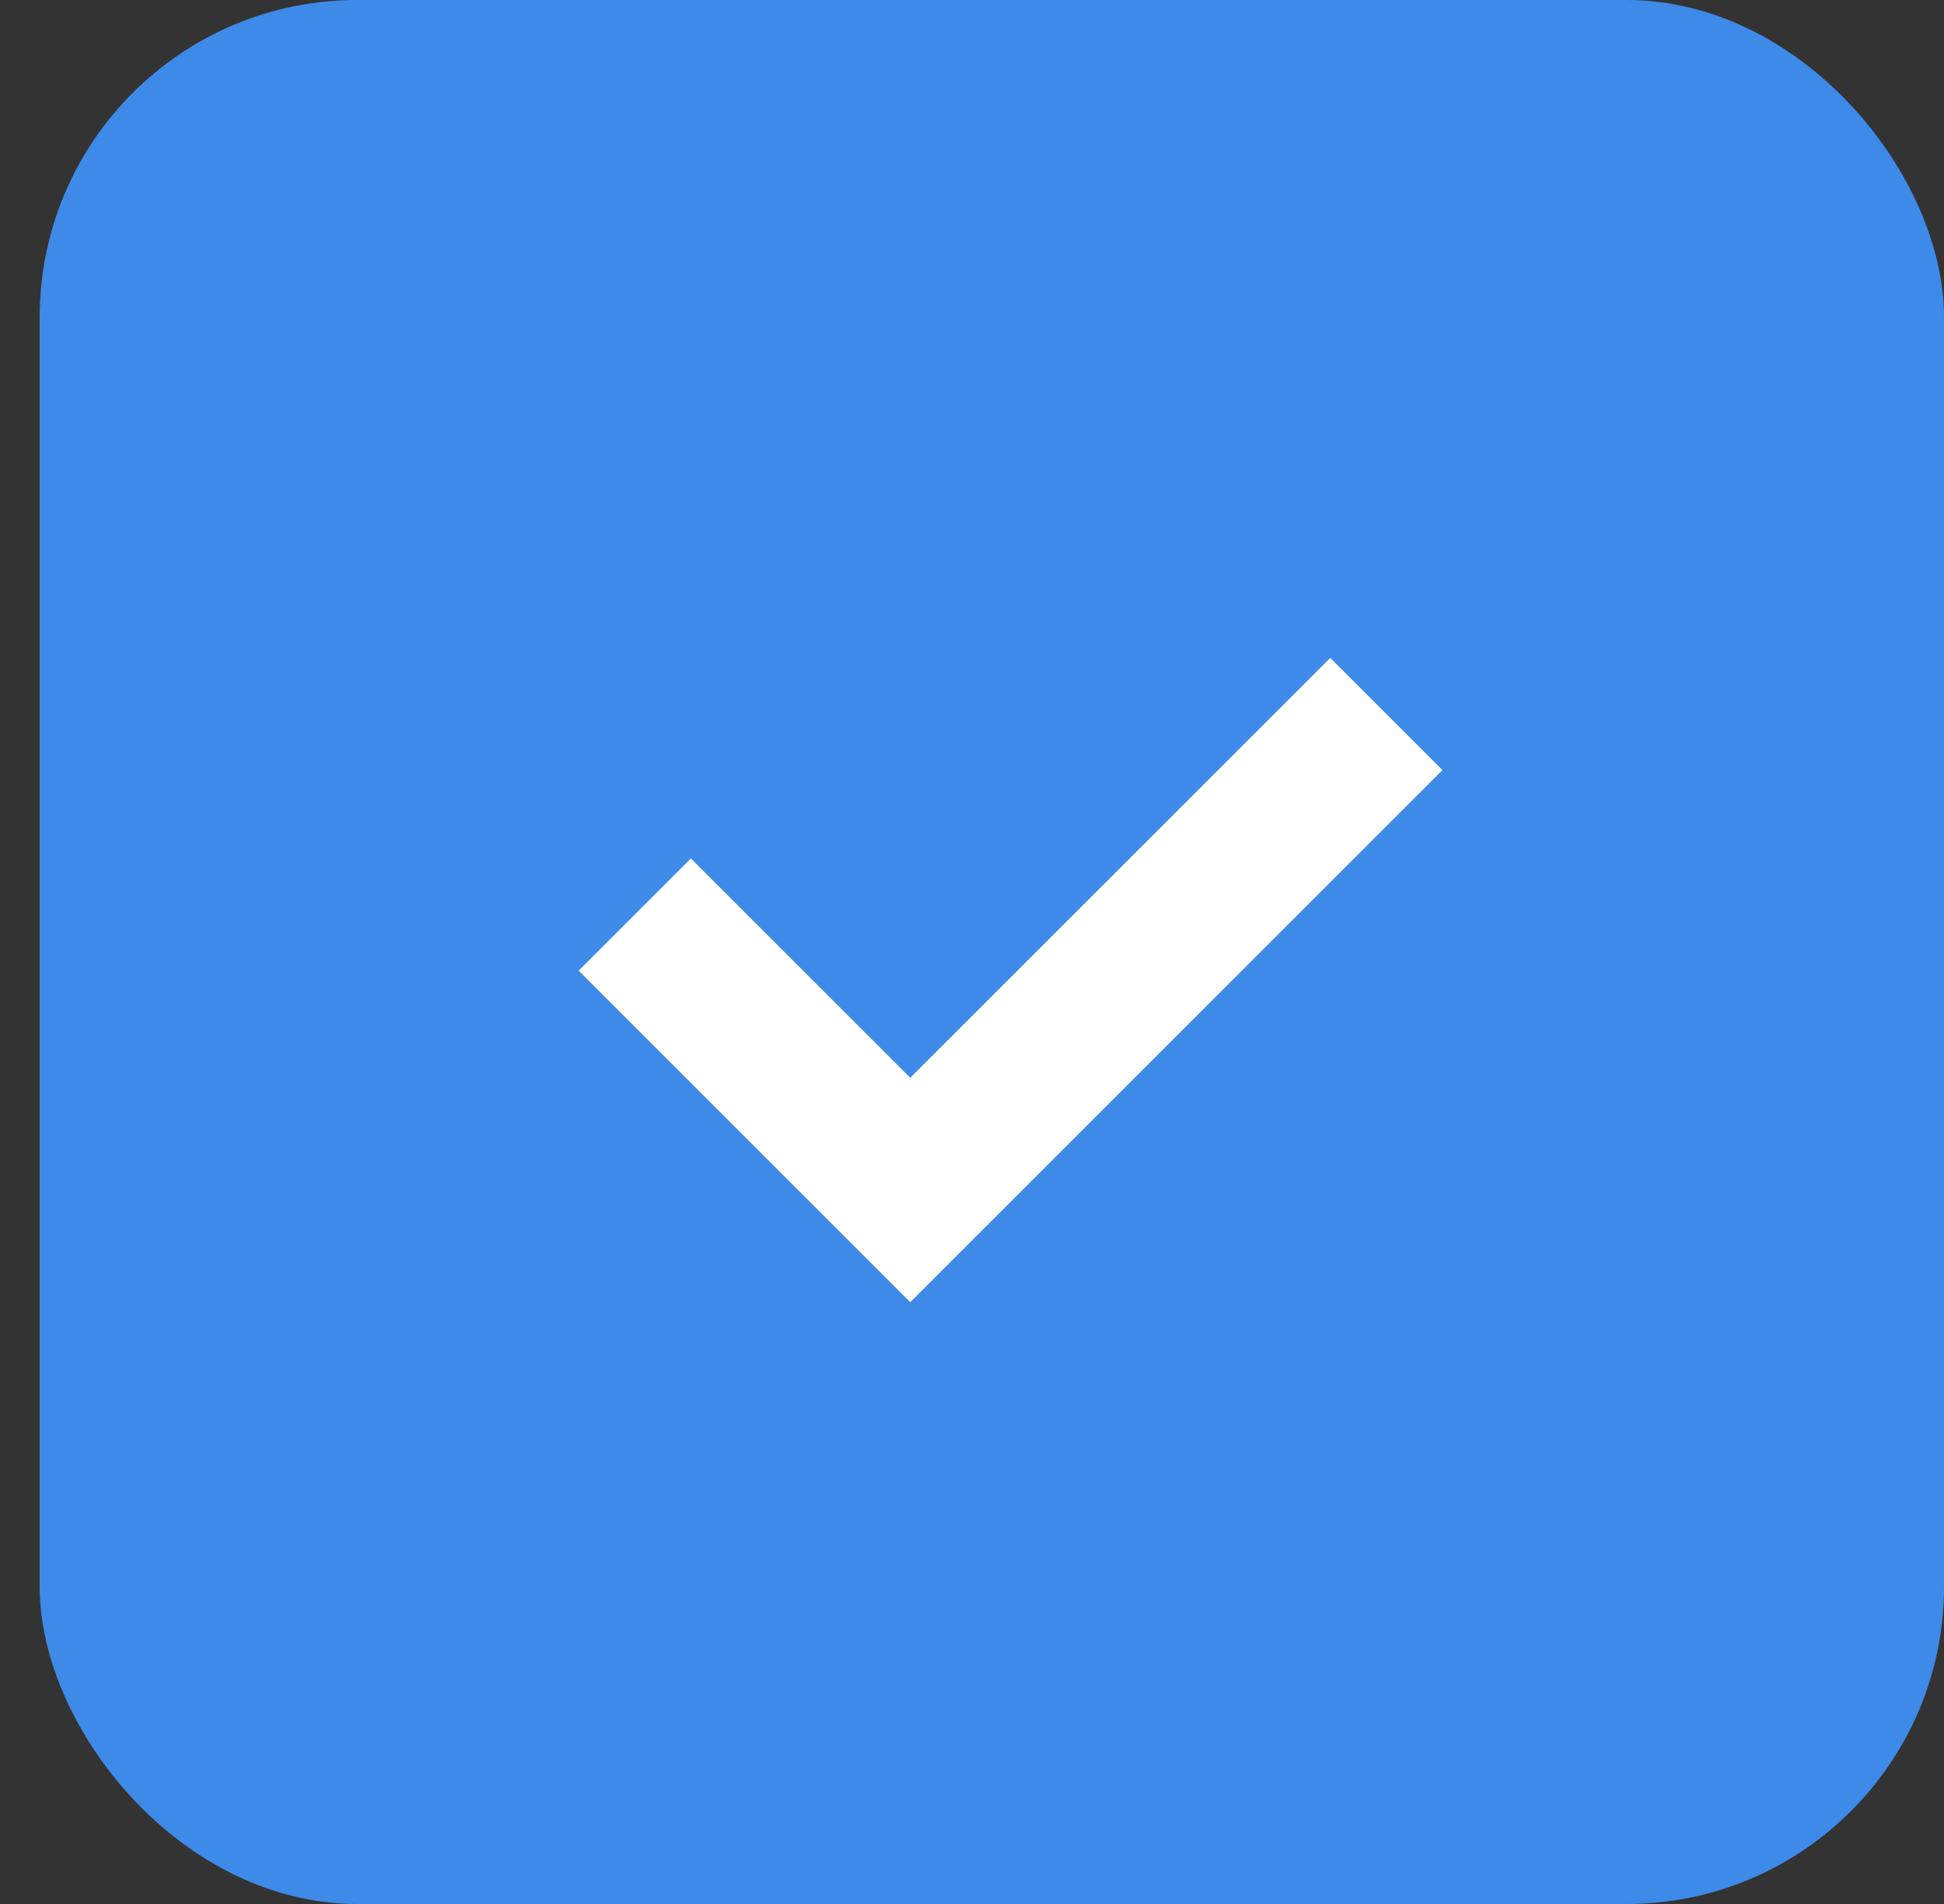 <svg xmlns="http://www.w3.org/2000/svg" width="49" height="48" viewBox="0 0 49 48">
    <rect x="0" y="0" width="49" height="48" fill="#333333" stroke="none"/>
    <g fill="none" fill-rule="evenodd" transform="translate(1)">
        <rect width="48" height="48" fill="#3E8AE9" rx="8"/>
        <path stroke="#FFF" stroke-width="4" d="M15 23.056L21.944 30l12-12"/>
    </g>
</svg>
